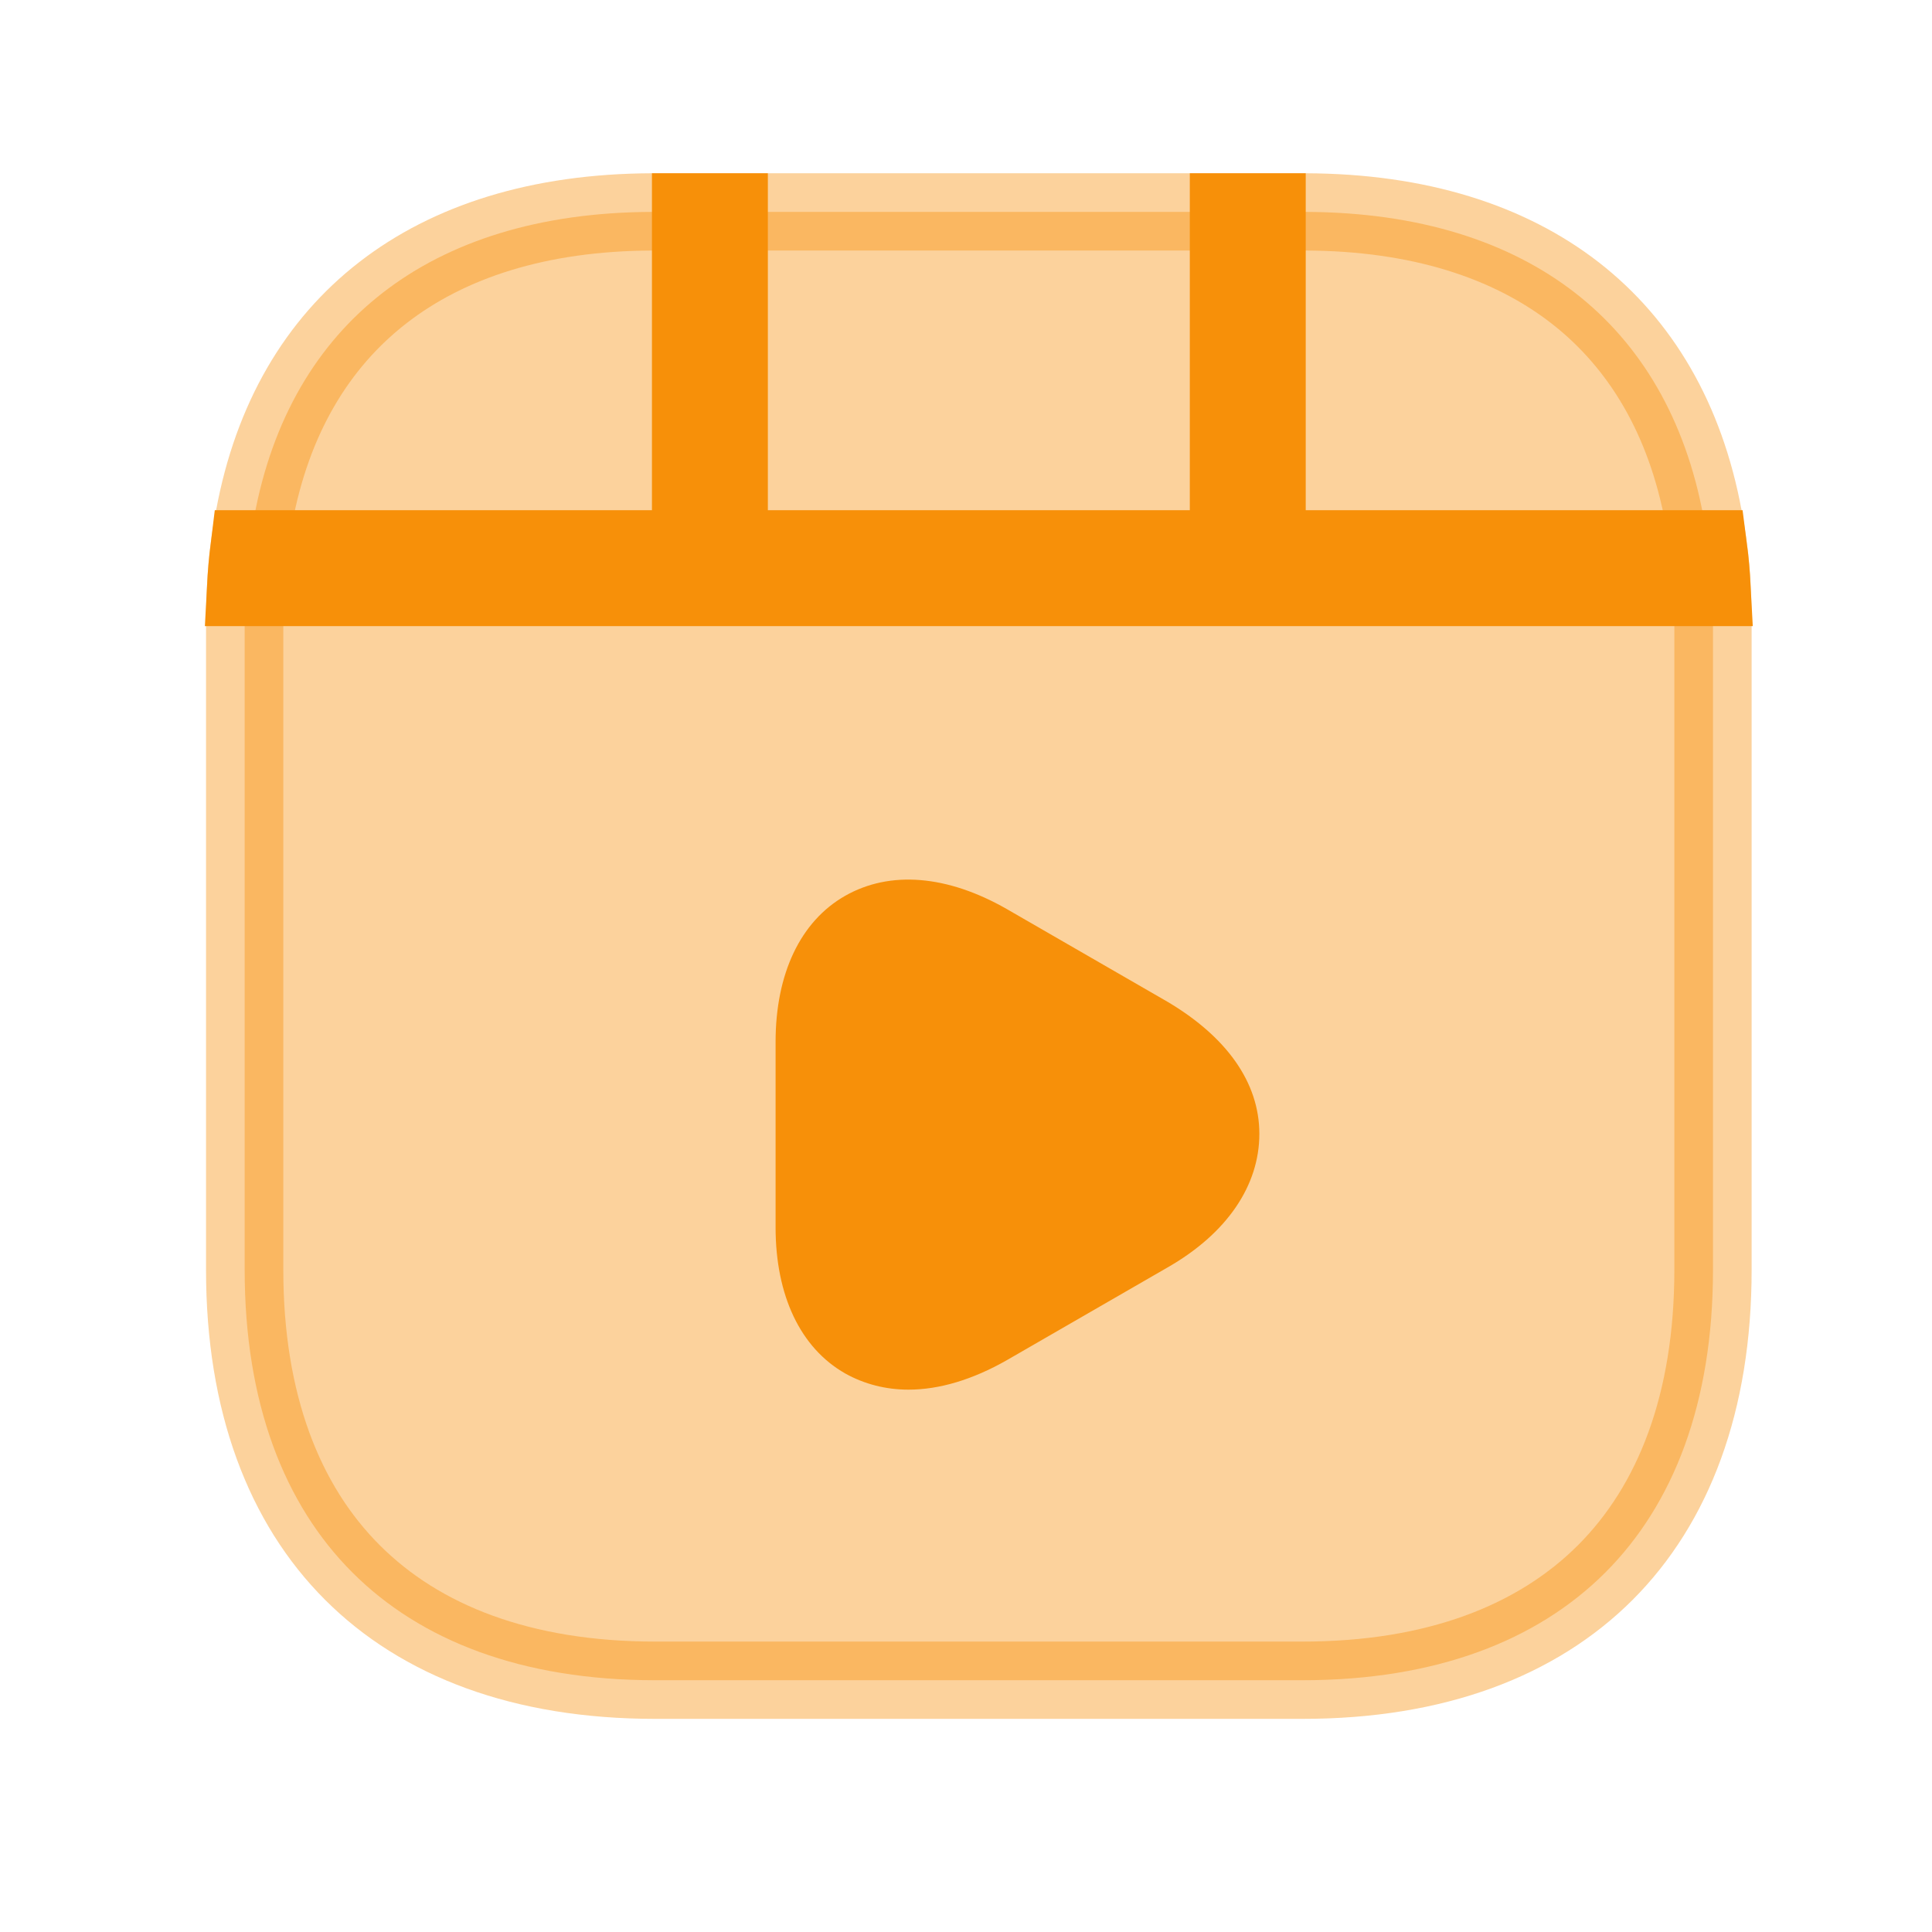 <svg width="25" height="25" viewBox="0 0 25 25" fill="none" xmlns="http://www.w3.org/2000/svg">
<g id="vuesax/bulk/video-play">
<g id="video-play">
<path id="Vector" opacity="0.4" d="M3.286 6.7L3.286 6.7L3.288 6.693C3.523 5.422 4.102 4.449 4.952 3.789C5.805 3.126 6.972 2.747 8.437 2.742H16.895C18.36 2.747 19.527 3.126 20.381 3.789C21.23 4.449 21.809 5.422 22.044 6.693L22.044 6.693L22.046 6.7C22.128 7.111 22.166 7.567 22.166 8.052V16.432C22.166 18.152 21.655 19.466 20.773 20.348C19.89 21.231 18.577 21.742 16.856 21.742H8.476C6.755 21.742 5.442 21.231 4.56 20.348C3.677 19.466 3.166 18.152 3.166 16.432V8.052C3.166 7.567 3.204 7.111 3.286 6.7Z" fill="#F79009" stroke="#F79009"/>
<path id="Vector_2" d="M8.936 6.602V2.742H9.436V6.602V7.102H9.936H15.396H15.896V6.602V2.742H16.396V6.602V7.102H16.896H22.11C22.131 7.263 22.145 7.43 22.154 7.602H3.178C3.187 7.43 3.201 7.263 3.221 7.102H8.436H8.936V6.602Z" fill="#F79009" stroke="#F79009"/>
<path id="Vector_3" d="M15.106 12.962L13.026 11.762C12.256 11.322 11.516 11.262 10.936 11.592C10.356 11.922 10.036 12.602 10.036 13.482V15.882C10.036 16.762 10.356 17.442 10.936 17.772C11.186 17.912 11.466 17.982 11.756 17.982C12.156 17.982 12.586 17.852 13.026 17.602L15.106 16.402C15.876 15.962 16.296 15.342 16.296 14.672C16.296 14.002 15.866 13.412 15.106 12.962Z" fill="#F79009"/>
</g>
</g>
</svg>
